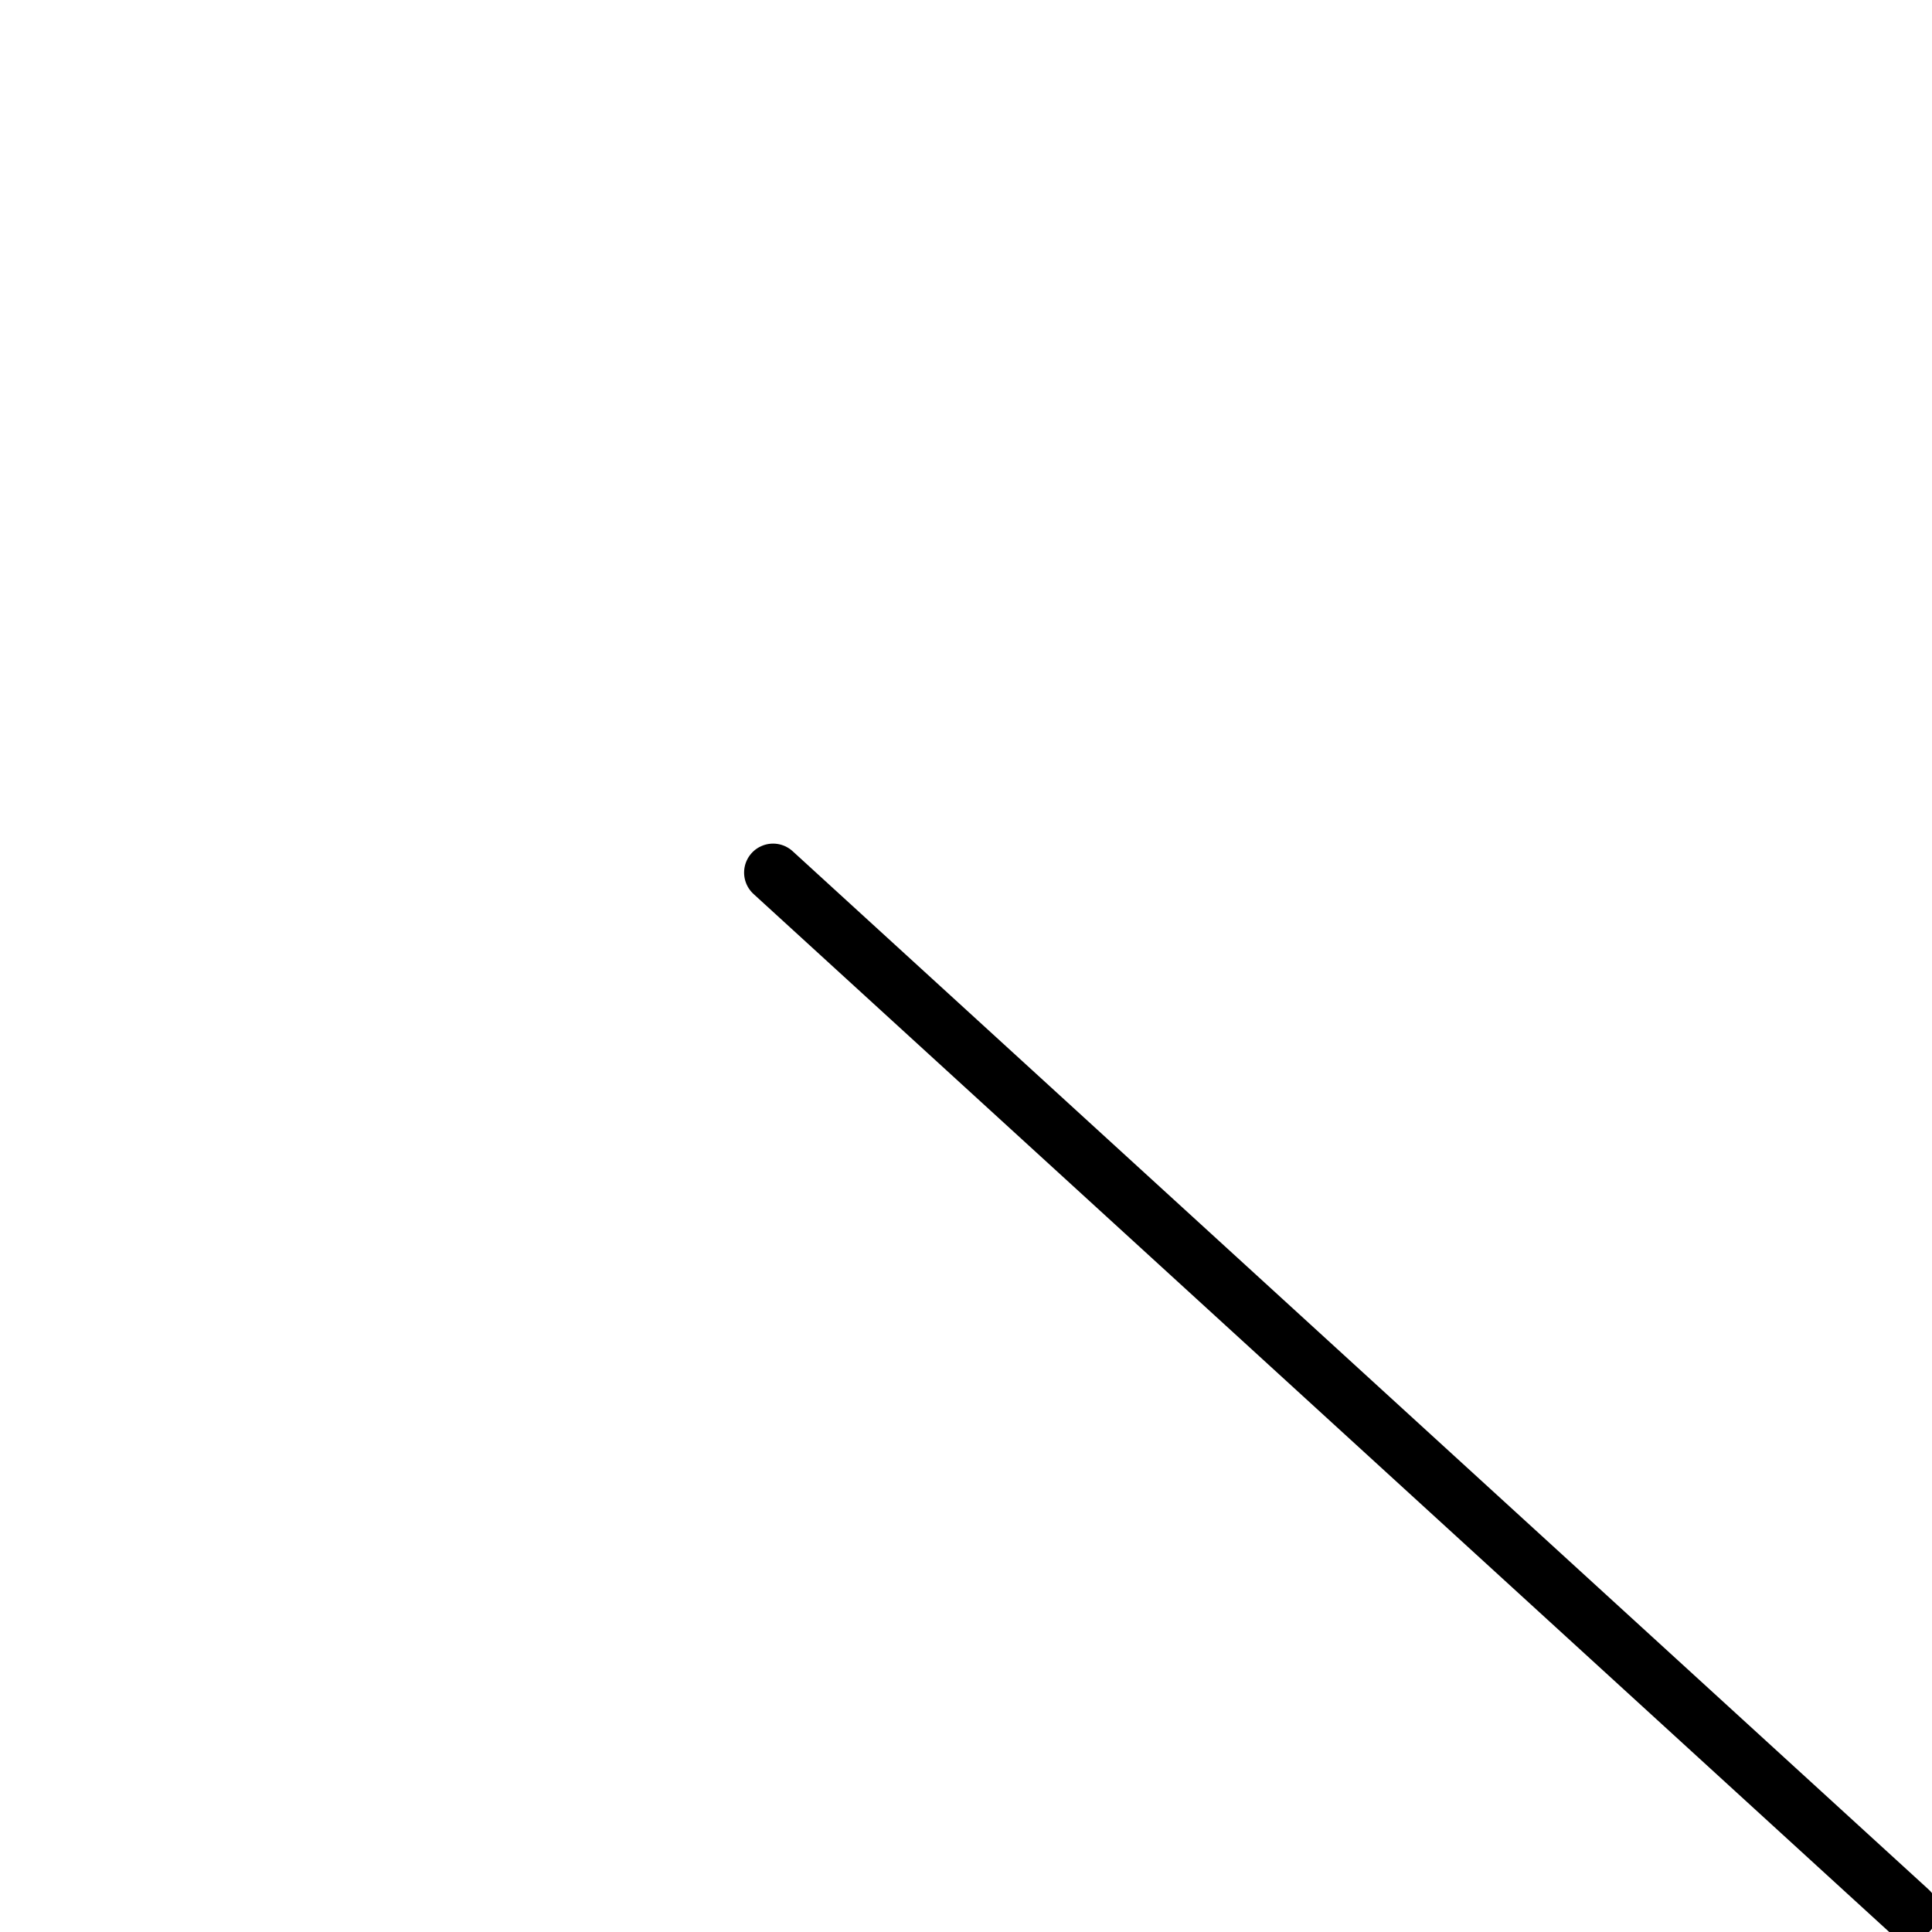 <?xml version="1.0" encoding="UTF-8" standalone="no"?>
<!--
  #%L
  xplan-workspaces - Modul zur Gruppierung aller Workspaces
  %%
  Copyright (C) 2008 - 2022 lat/lon GmbH, info@lat-lon.de, www.lat-lon.de
  %%
  This program is free software: you can redistribute it and/or modify
  it under the terms of the GNU Affero General Public License as published by
  the Free Software Foundation, either version 3 of the License, or
  (at your option) any later version.
  
  This program is distributed in the hope that it will be useful,
  but WITHOUT ANY WARRANTY; without even the implied warranty of
  MERCHANTABILITY or FITNESS FOR A PARTICULAR PURPOSE.  See the
  GNU General Public License for more details.
  
  You should have received a copy of the GNU Affero General Public License
  along with this program.  If not, see <http://www.gnu.org/licenses/>.
  #L%
  -->

<!-- Created with Inkscape (http://www.inkscape.org/) -->

<svg
   xmlns:dc="http://purl.org/dc/elements/1.1/"
   xmlns:cc="http://creativecommons.org/ns#"
   xmlns:rdf="http://www.w3.org/1999/02/22-rdf-syntax-ns#"
   xmlns:svg="http://www.w3.org/2000/svg"
   xmlns="http://www.w3.org/2000/svg"
   xmlns:sodipodi="http://sodipodi.sourceforge.net/DTD/sodipodi-0.dtd"
   xmlns:inkscape="http://www.inkscape.org/namespaces/inkscape"
   version="1.0"
   width="100%"
   height="100%"
   viewBox="-3 -1.5 100 100"
   id="svg2"
   sodipodi:docname="unverbvormerkung.svg"
   inkscape:version="0.92.3 (2405546, 2018-03-11)">
  <sodipodi:namedview
     pagecolor="#ffffff"
     bordercolor="#666666"
     borderopacity="1"
     objecttolerance="10"
     gridtolerance="10"
     guidetolerance="10"
     inkscape:pageopacity="0"
     inkscape:pageshadow="2"
     inkscape:window-width="2024"
     inkscape:window-height="1163"
     id="namedview8"
     showgrid="false"
     inkscape:zoom="7.1165758"
     inkscape:cx="10.682549"
     inkscape:cy="62.260981"
     inkscape:window-x="51"
     inkscape:window-y="27"
     inkscape:window-maximized="0"
     inkscape:current-layer="svg2"
     inkscape:snap-grids="true"
     inkscape:snap-others="true" />
  <defs
     id="defs4">
    <style
       type="text/css"
       id="style6" />
    <symbol
       id="RsStuetzmauer"
       style="overflow:visible">
      <path
         d="M -2,-1 L 2,1"
         id="path9"
         style="fill:none;stroke:#000000;stroke-width:0.25;stroke-linecap:round" />
    </symbol>
  </defs>
  <path
     style="opacity:1;vector-effect:none;fill:none;fill-opacity:1;stroke:#000000;stroke-width:3;stroke-linecap:round;stroke-linejoin:miter;stroke-miterlimit:4;stroke-dasharray:none;stroke-dashoffset:0;stroke-opacity:1"
     d="M 95.816,97.409 C 37.014,43.665 37.014,43.665 37.014,43.665"
     id="path4580"
     inkscape:connector-curvature="0" />
</svg>
